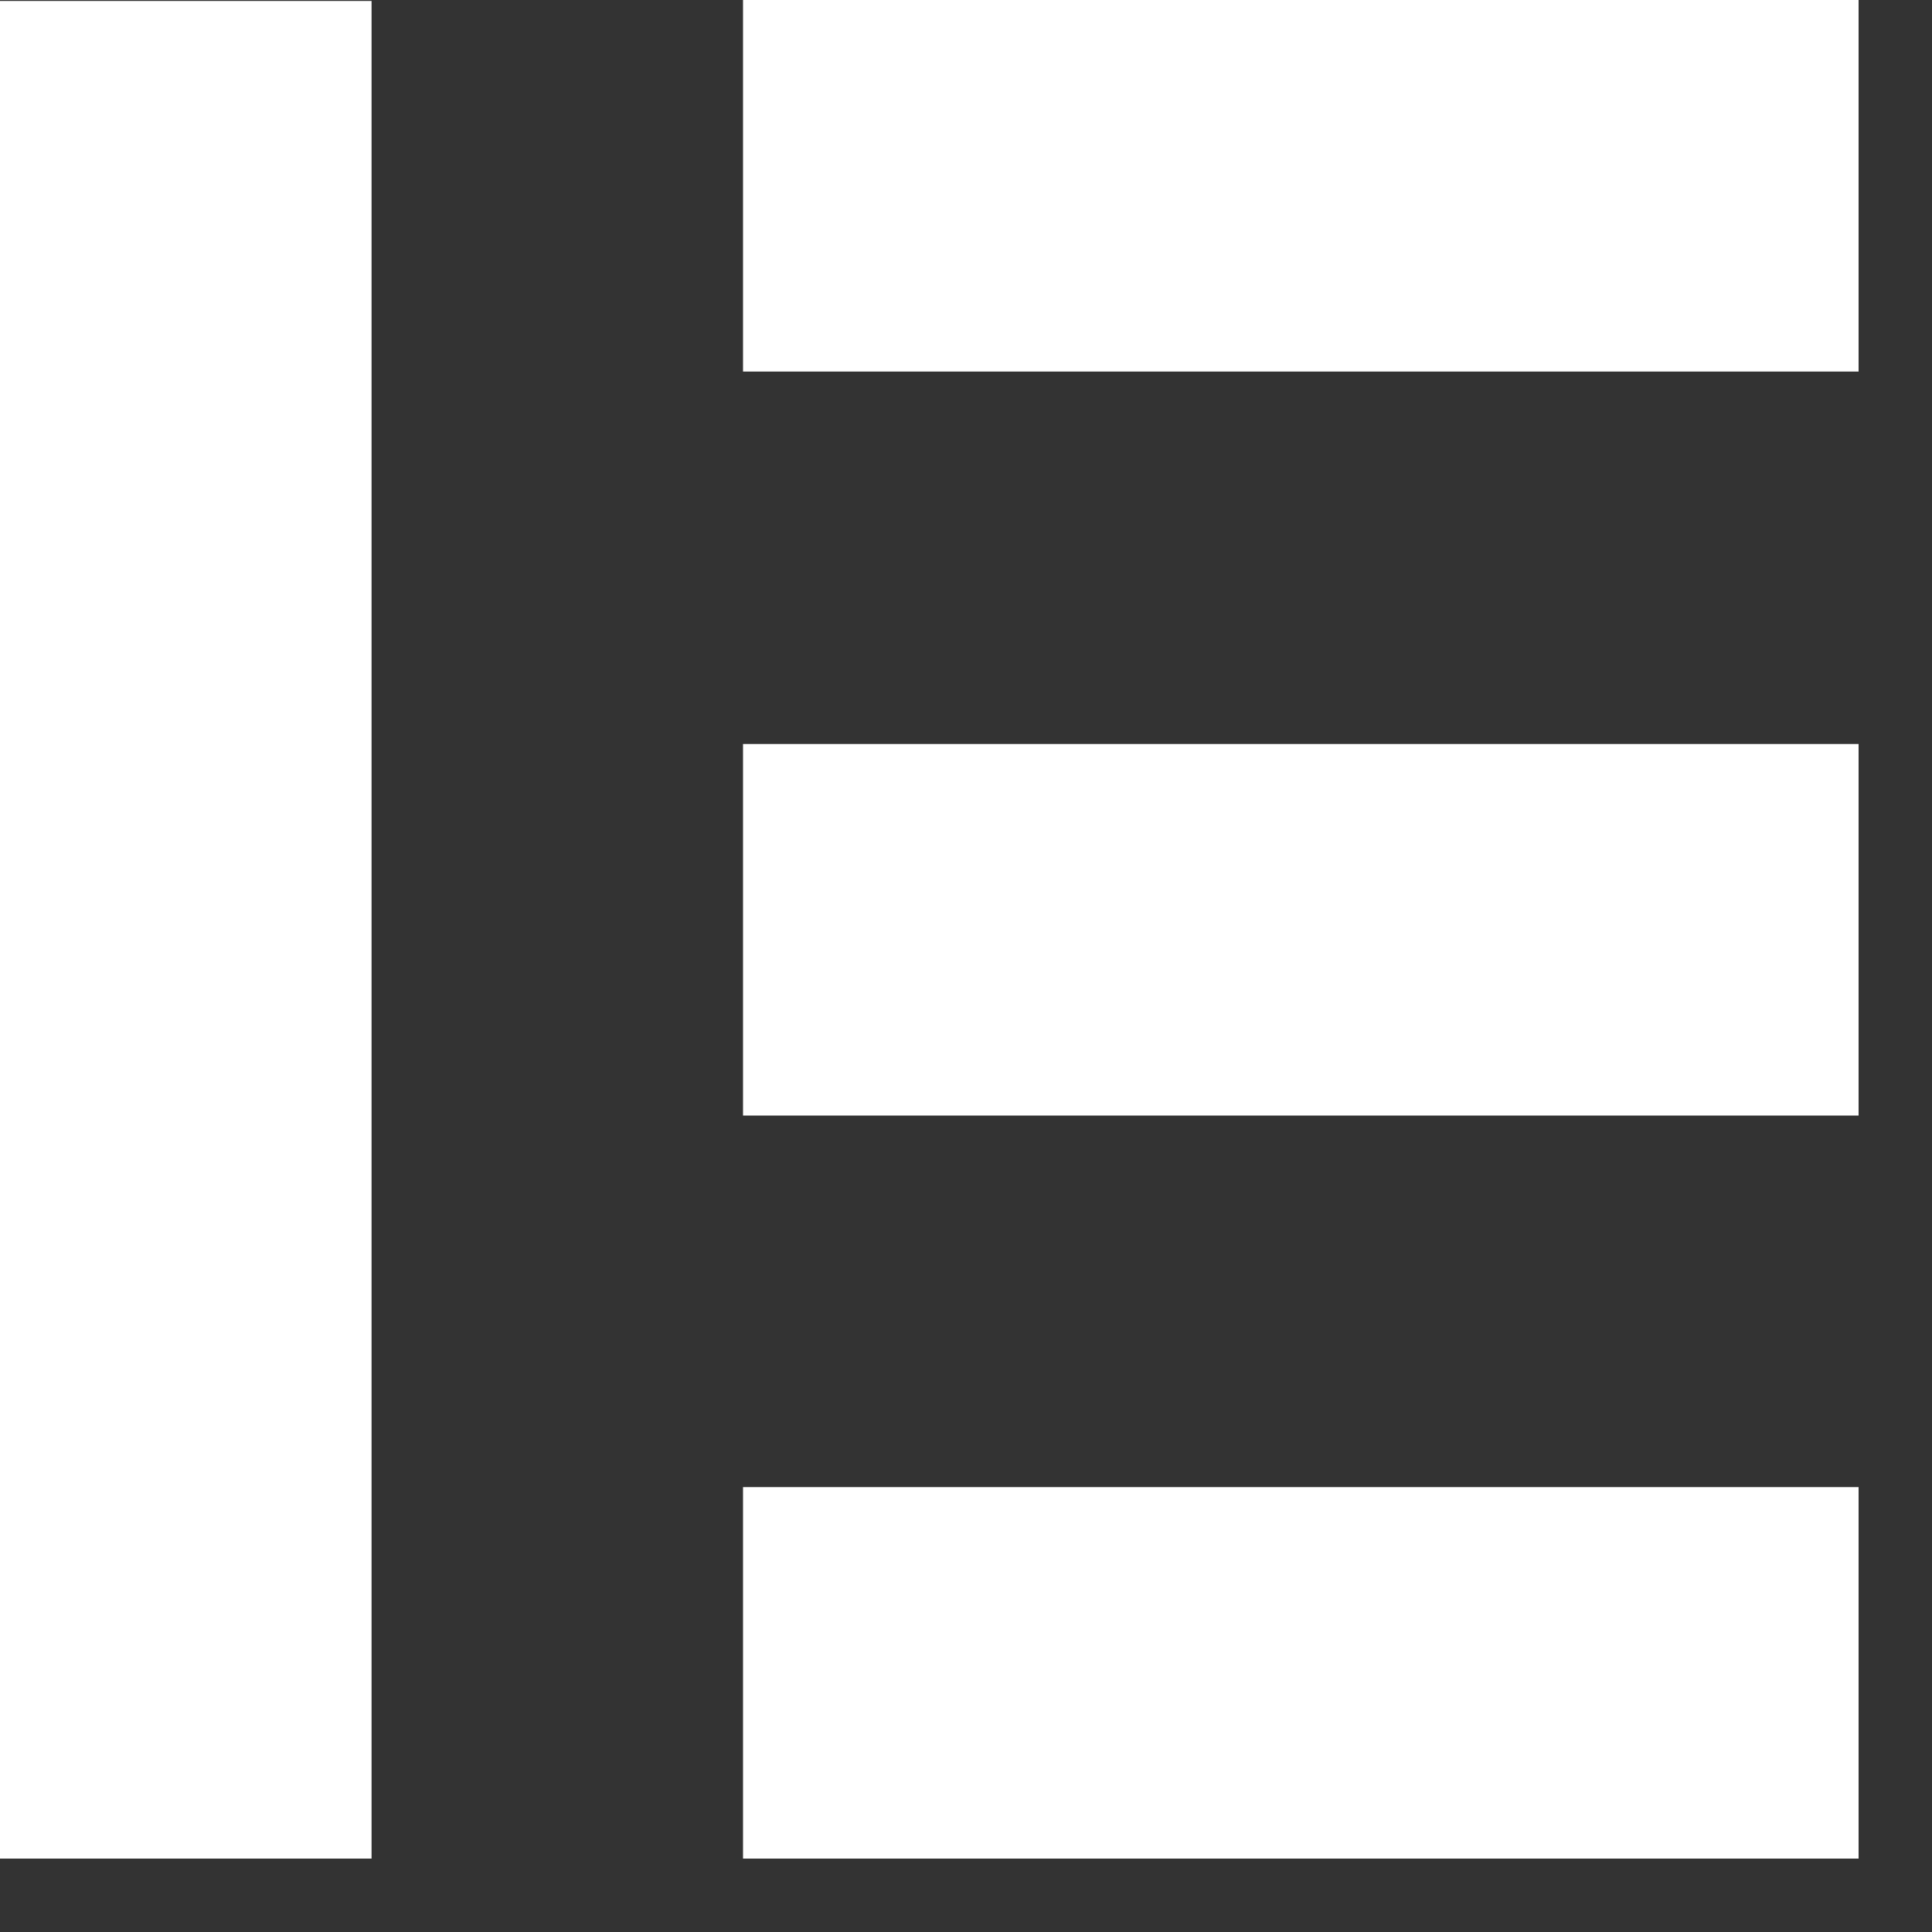 <svg width="22" height="22" viewBox="0 0 22 22" fill="none" xmlns="http://www.w3.org/2000/svg">
<rect x="0" y="0" width="22" height="22" fill="#333333" stroke="none"/>
<path d="M4.231 0.011H0V21.164H4.231V0.011Z" fill="white"/>
<path d="M21.164 16.934H8.461V21.164H21.164V16.934Z" fill="white"/>
<path d="M21.164 8.472H8.461V12.703H21.164V8.472Z" fill="white"/>
<path d="M21.164 0H8.461V4.231H21.164V0Z" fill="white"/>
</svg>
